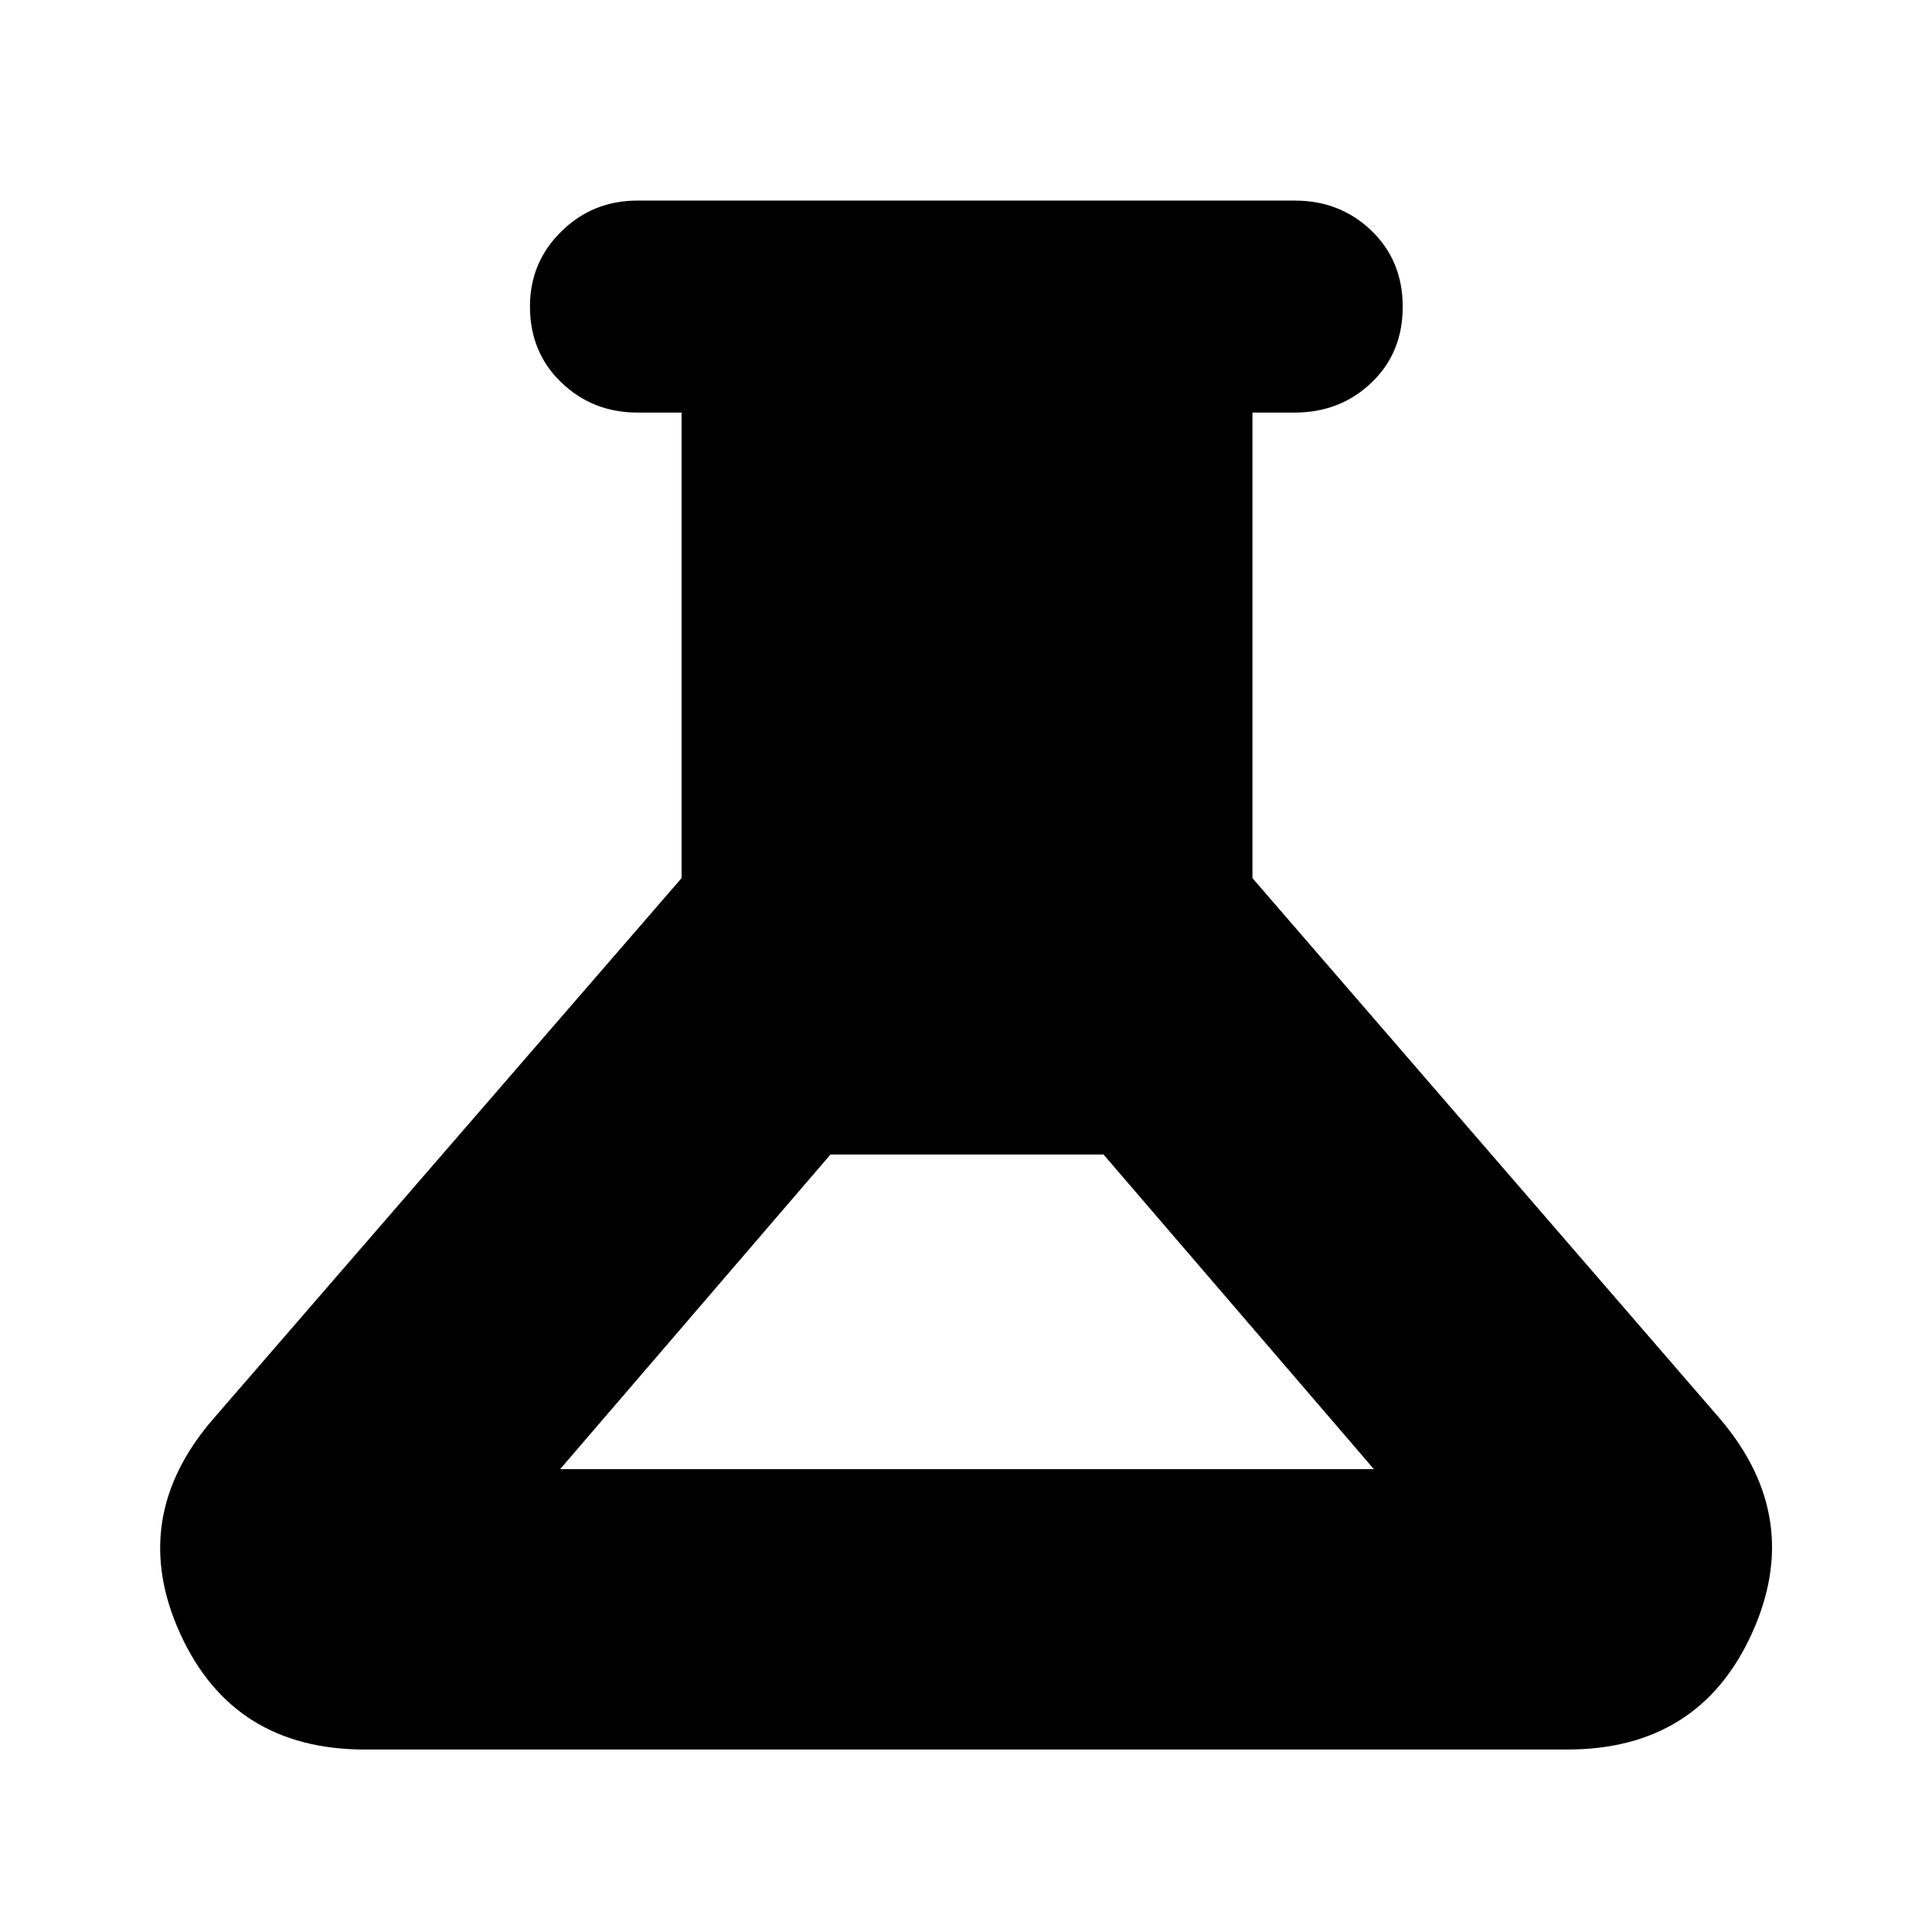 <svg xmlns="http://www.w3.org/2000/svg" height="40" viewBox="0 -960 960 960" width="40"><path d="M181.333-90.667q-65.517 0-91.758-57.5Q63.334-205.666 106-254.999l232.667-268.667V-755h-22q-22.133 0-37.733-14.939-15.6-14.938-15.6-37.833 0-21.895 15.6-37.228 15.6-15.333 37.733-15.333h326.666q22.567 0 38.116 14.939 15.55 14.938 15.55 37.833 0 22.894-15.55 37.727Q665.9-755 643.333-755h-21v231.334l232.334 268.667q41.999 49.333 15.758 106.832-26.24 57.5-91.758 57.5H181.333ZM278.332-230h404.336L548.334-386.333H412.666L278.332-229.999Z"/></svg>